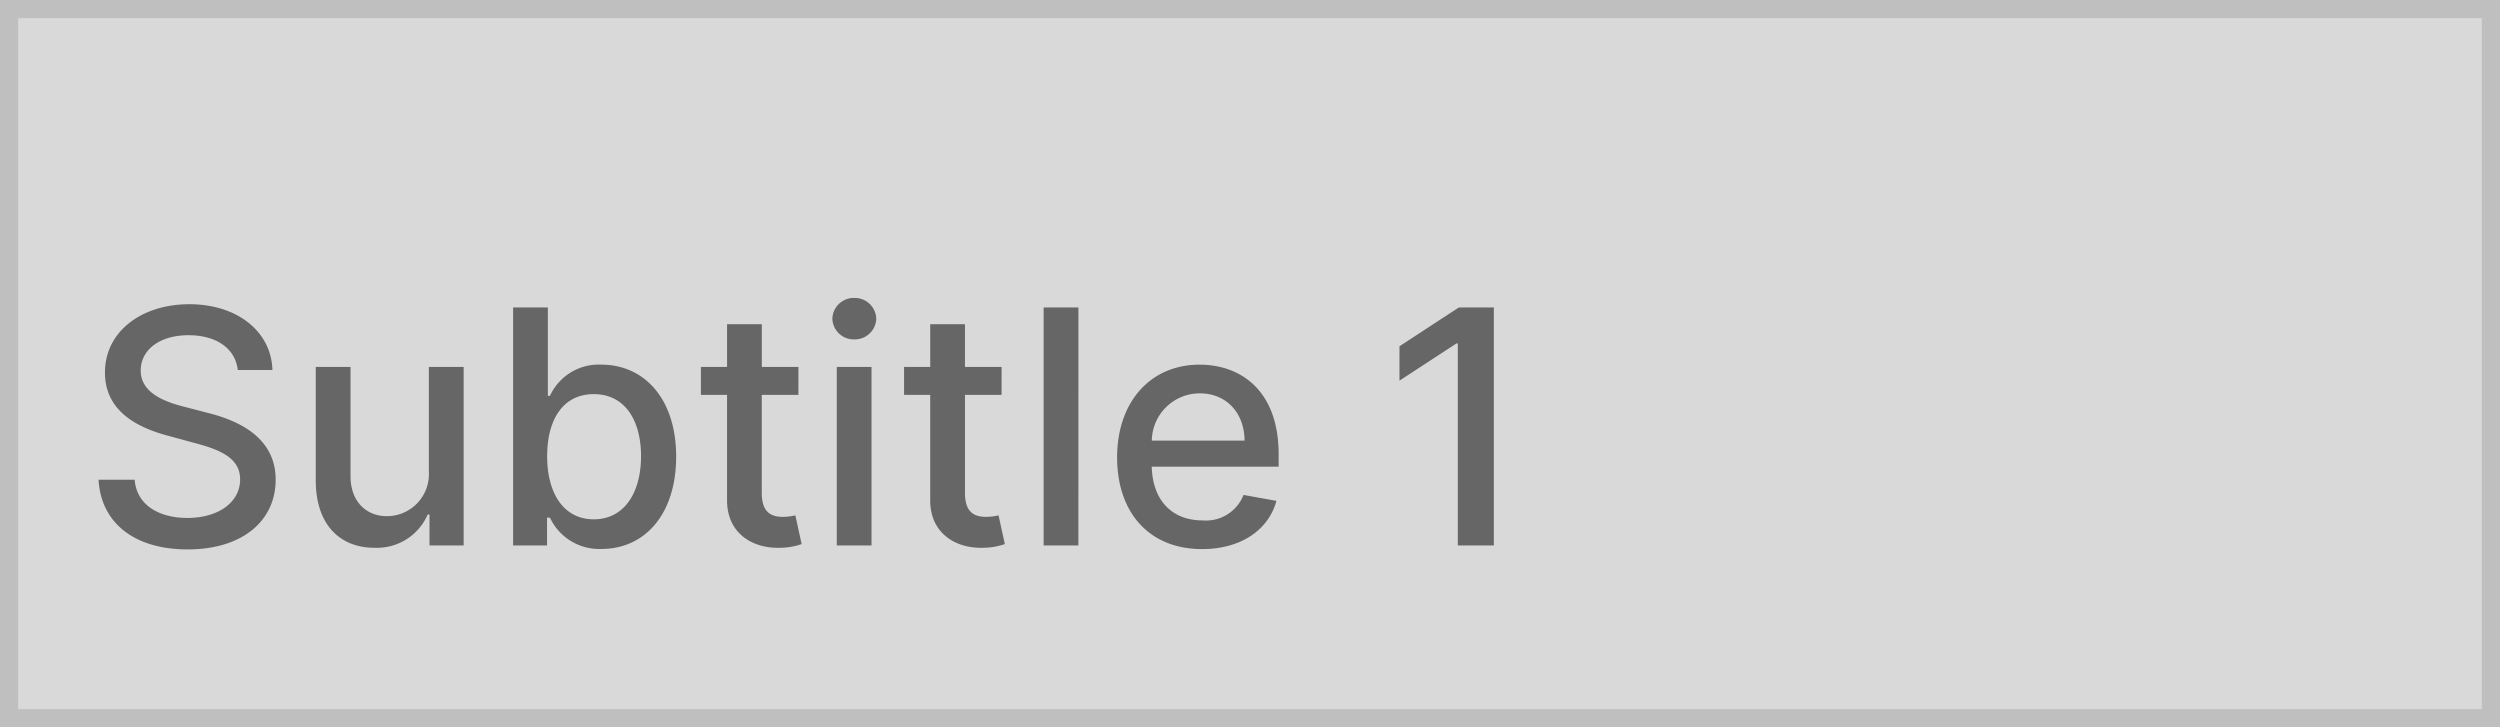 <svg xmlns="http://www.w3.org/2000/svg" width="275" height="80" viewBox="0 0 275 80"><g fill="#d9d9d9" stroke="#bfbfbf" stroke-width="2"><rect width="275" height="80" stroke="none"/><rect x="1" y="1" width="273" height="78" fill="none"/></g><path d="M17.156-19.3h3.81c-.115-4.193-3.822-7.236-9.14-7.236-5.254,0-9.281,3-9.281,7.517,0,3.643,2.608,5.778,6.814,6.916l3.094.844c2.8.741,4.96,1.662,4.96,3.989,0,2.557-2.442,4.244-5.8,4.244-3.043,0-5.574-1.355-5.8-4.206H1.841C2.1-2.493,5.766.435,11.633.435c6.149,0,9.69-3.234,9.69-7.67,0-4.717-4.206-6.545-7.53-7.364l-2.557-.665c-2.045-.524-4.768-1.483-4.756-3.989,0-2.224,2.033-3.874,5.254-3.874C14.74-23.126,16.875-21.72,17.156-19.3ZM38.173-8.143a4.626,4.626,0,0,1-4.615,4.922c-2.365,0-4-1.713-4-4.385v-12.03H25.734v12.49c0,4.871,2.672,7.4,6.443,7.4A6.084,6.084,0,0,0,38.045-3.4h.2V0h3.758V-19.636H38.173ZM47.442,0h3.733V-3.055h.32A5.994,5.994,0,0,0,57.17.384c4.756,0,8.207-3.81,8.207-10.163s-3.5-10.112-8.246-10.112a5.9,5.9,0,0,0-5.638,3.439h-.23v-9.729H47.442Zm3.746-9.818c0-4.1,1.79-6.827,5.126-6.827,3.464,0,5.2,2.928,5.2,6.827,0,3.937-1.79,6.942-5.2,6.942C53.028-2.876,51.187-5.689,51.187-9.818Zm27.639-9.818H74.8v-4.7H70.977v4.7H68.1v3.068h2.876V-4.973C70.964-1.406,73.687.32,76.7.256a7.319,7.319,0,0,0,2.48-.409l-.69-3.158a6.215,6.215,0,0,1-1.342.166c-1.24,0-2.352-.409-2.352-2.621v-10.8h4.027ZM83.045,0h3.822V-19.636H83.045Zm1.93-22.666a2.363,2.363,0,0,0,2.416-2.276,2.373,2.373,0,0,0-2.416-2.288,2.365,2.365,0,0,0-2.416,2.288A2.355,2.355,0,0,0,84.976-22.666Zm16.2,3.03H97.146v-4.7H93.324v4.7H90.447v3.068h2.876V-4.973C93.311-1.406,96.034.32,99.051.256a7.319,7.319,0,0,0,2.48-.409l-.69-3.158a6.215,6.215,0,0,1-1.342.166c-1.24,0-2.352-.409-2.352-2.621v-10.8h4.027Zm8.45-6.545H105.8V0h3.822ZM123.226.4c4.283,0,7.312-2.109,8.182-5.305l-3.618-.652a4.442,4.442,0,0,1-4.525,2.8c-3.273,0-5.472-2.122-5.574-5.906h13.96v-1.355c0-7.1-4.244-9.869-8.693-9.869-5.472,0-9.077,4.168-9.077,10.2C113.881-3.592,117.435.4,123.226.4ZM117.7-11.531a5.274,5.274,0,0,1,5.28-5.2c2.966,0,4.909,2.2,4.922,5.2Zm37.623-14.65h-3.848l-6.533,4.27v3.784l6.264-4.091h.153V0h3.963Z" transform="translate(9 60)" fill="#666"/></svg>